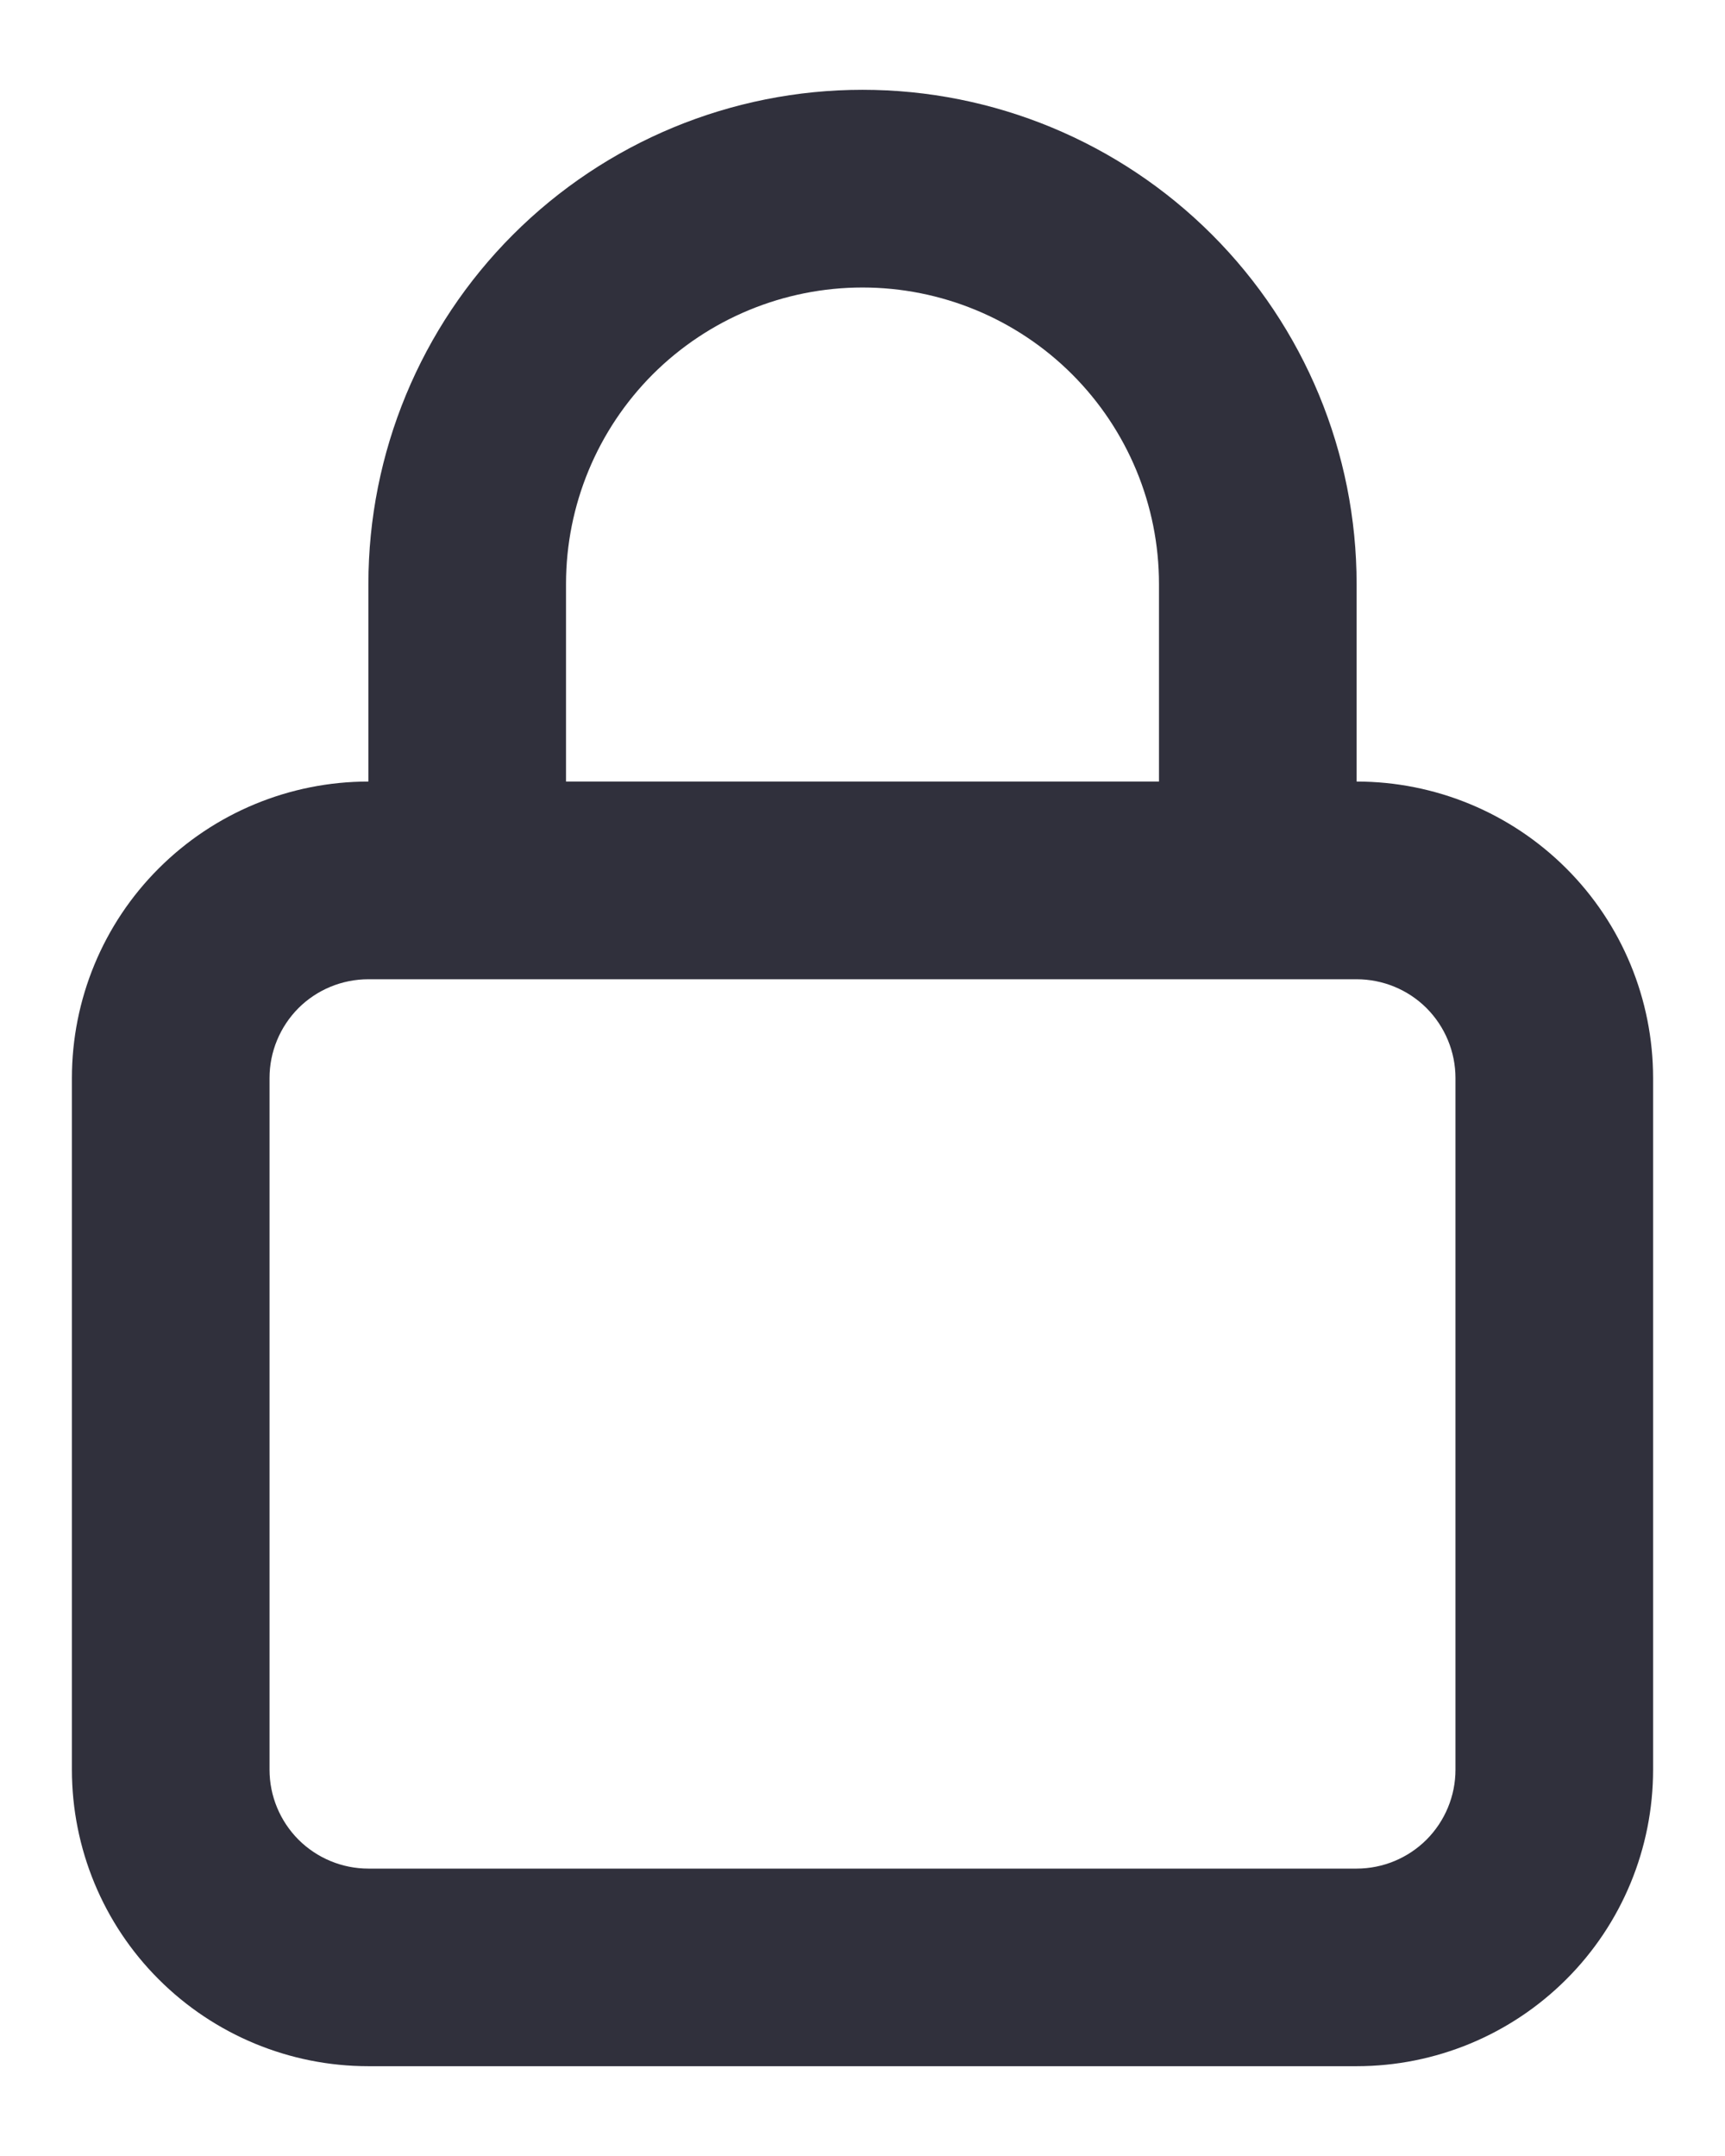 <svg width="16" height="20" viewBox="0 0 16 20" fill="none" xmlns="http://www.w3.org/2000/svg">
<path d="M12.583 7.25V5.417C12.583 4.201 12.1 3.035 11.241 2.176C10.381 1.316 9.216 0.833 8 0.833C6.784 0.833 5.619 1.316 4.759 2.176C3.9 3.035 3.417 4.201 3.417 5.417V7.25C2.687 7.25 1.988 7.54 1.472 8.056C0.956 8.571 0.667 9.271 0.667 10V16.417C0.667 17.146 0.956 17.846 1.472 18.361C1.988 18.877 2.687 19.167 3.417 19.167H12.583C13.313 19.167 14.012 18.877 14.528 18.361C15.044 17.846 15.333 17.146 15.333 16.417V10C15.333 9.271 15.044 8.571 14.528 8.056C14.012 7.54 13.313 7.25 12.583 7.25ZM5.25 5.417C5.25 4.687 5.54 3.988 6.055 3.472C6.571 2.957 7.271 2.667 8 2.667C8.729 2.667 9.429 2.957 9.944 3.472C10.46 3.988 10.75 4.687 10.75 5.417V7.25H5.25V5.417ZM13.5 16.417C13.5 16.66 13.403 16.893 13.232 17.065C13.06 17.237 12.826 17.334 12.583 17.334H3.417C3.174 17.334 2.94 17.237 2.768 17.065C2.597 16.893 2.5 16.66 2.5 16.417V10C2.5 9.757 2.597 9.524 2.768 9.352C2.94 9.18 3.174 9.084 3.417 9.084H12.583C12.826 9.084 13.06 9.18 13.232 9.352C13.403 9.524 13.5 9.757 13.5 10V16.417Z" fill="#30303C"/>
</svg>
